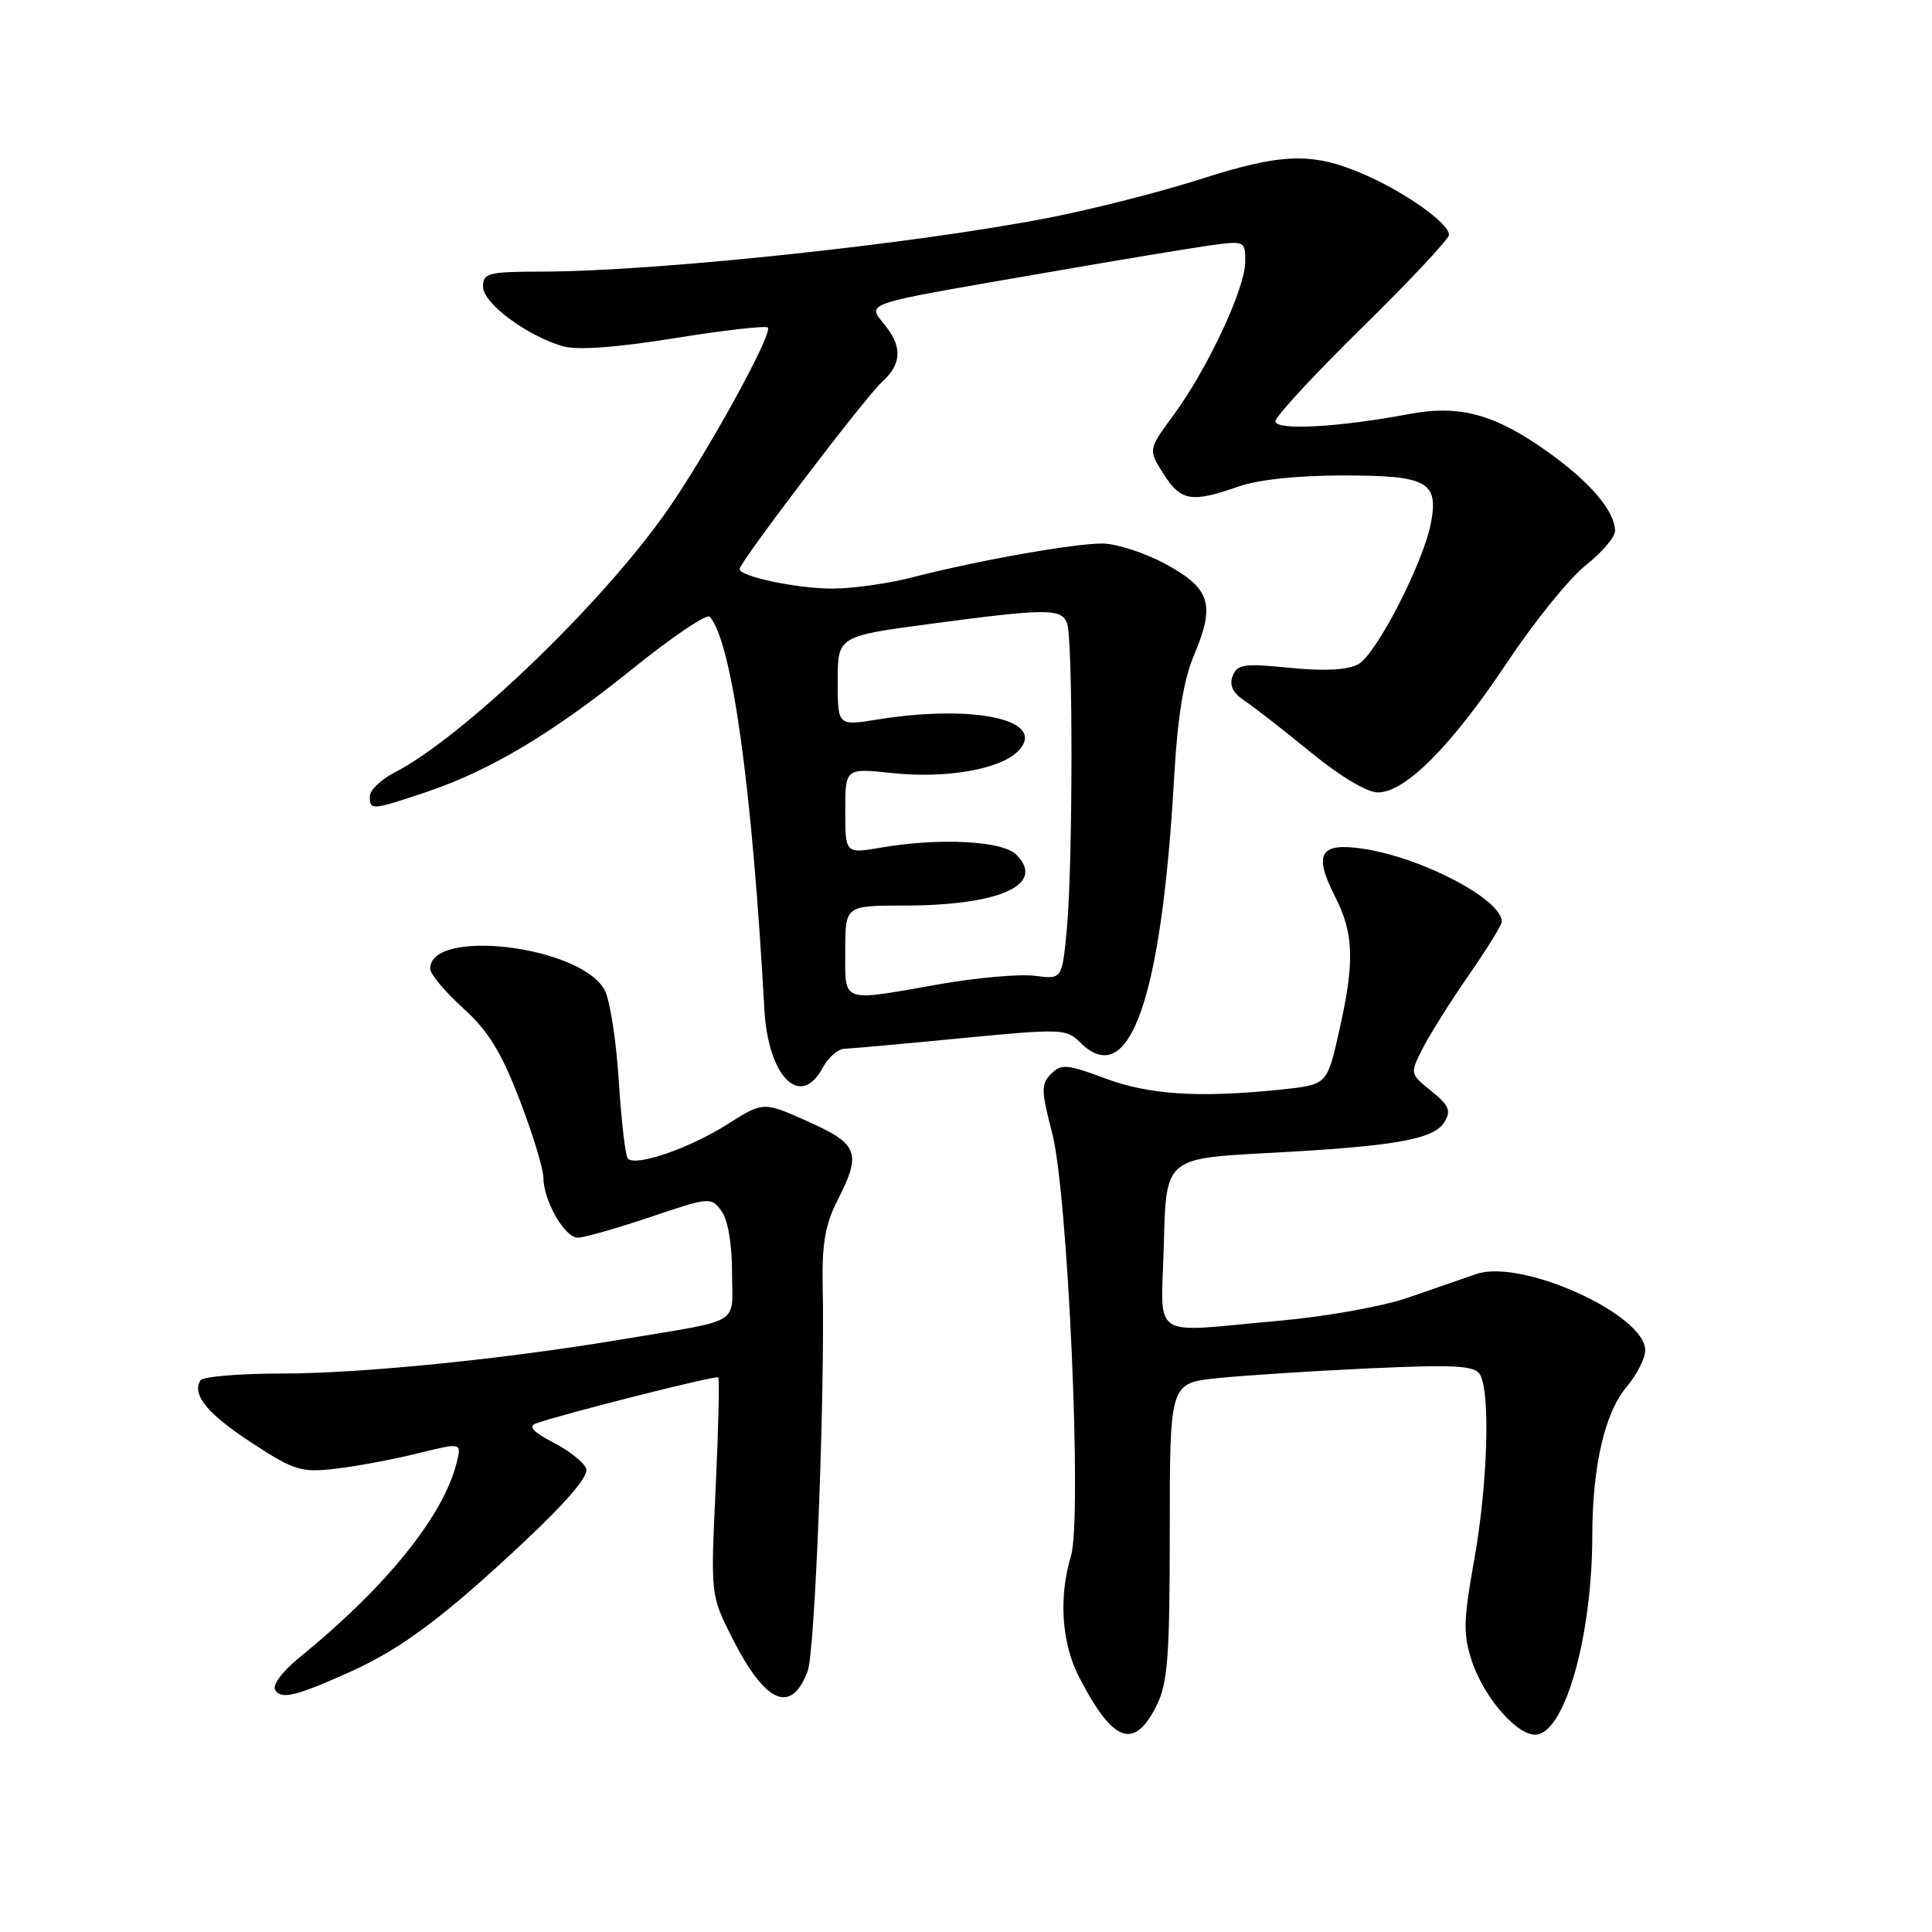 <?xml version="1.0" encoding="UTF-8" standalone="no"?>
<!DOCTYPE svg PUBLIC "-//W3C//DTD SVG 1.1//EN" "http://www.w3.org/Graphics/SVG/1.1/DTD/svg11.dtd" >
<svg xmlns="http://www.w3.org/2000/svg" xmlns:xlink="http://www.w3.org/1999/xlink" version="1.1" viewBox="0 0 256 256">
 <g >
 <path fill="currentColor"
d=" M 153.25 226.00 C 154.73 223.02 155.00 219.56 155.00 202.89 C 155.00 183.28 155.00 183.28 161.25 182.62 C 164.69 182.26 173.73 181.67 181.34 181.32 C 192.67 180.80 195.35 180.94 196.08 182.09 C 197.51 184.35 197.14 196.61 195.34 206.69 C 193.90 214.71 193.86 216.55 195.03 220.10 C 196.69 225.11 201.30 230.28 203.72 229.83 C 207.51 229.13 210.98 216.53 210.99 203.39 C 211.00 194.34 212.64 187.21 215.49 183.83 C 216.87 182.19 218.00 179.98 218.00 178.93 C 218.00 174.17 201.62 166.76 195.63 168.81 C 193.91 169.40 189.83 170.81 186.56 171.95 C 183.28 173.10 175.65 174.46 169.56 175.00 C 151.98 176.56 153.89 177.84 154.22 164.75 C 154.50 153.50 154.50 153.50 168.00 152.78 C 184.85 151.89 189.99 150.99 191.40 148.67 C 192.31 147.18 192.00 146.46 189.65 144.57 C 186.81 142.27 186.81 142.27 188.53 138.89 C 189.48 137.02 192.22 132.67 194.63 129.20 C 197.03 125.74 199.00 122.55 199.00 122.13 C 199.00 119.18 188.45 113.64 180.60 112.46 C 174.87 111.60 174.00 113.12 176.93 118.86 C 179.41 123.73 179.52 127.47 177.42 136.74 C 175.84 143.73 175.84 143.73 169.78 144.37 C 158.90 145.50 152.30 145.08 146.43 142.89 C 141.40 141.01 140.63 140.94 139.28 142.29 C 137.93 143.64 137.95 144.49 139.42 150.15 C 141.51 158.16 143.41 201.15 141.91 206.17 C 140.25 211.69 140.67 217.75 143.01 222.28 C 147.49 230.93 150.27 231.95 153.25 226.00 Z  M 46.50 221.48 C 53.18 218.48 58.96 214.15 69.47 204.28 C 75.22 198.88 78.04 195.55 77.67 194.58 C 77.36 193.76 75.39 192.21 73.30 191.13 C 70.66 189.77 69.96 189.00 71.00 188.62 C 74.44 187.38 94.87 182.21 95.17 182.51 C 95.35 182.69 95.20 189.26 94.83 197.11 C 94.16 211.38 94.16 211.38 97.00 217.00 C 101.40 225.72 104.82 227.24 107.02 221.44 C 107.99 218.91 109.32 184.75 109.01 170.35 C 108.90 164.87 109.35 162.24 110.93 159.14 C 114.19 152.75 113.78 151.62 107.07 148.61 C 101.14 145.95 101.14 145.95 96.34 149.00 C 91.40 152.14 84.26 154.60 83.20 153.53 C 82.87 153.20 82.33 148.56 81.99 143.22 C 81.66 137.87 80.81 132.45 80.11 131.17 C 76.93 125.33 57.00 122.91 57.00 128.36 C 57.00 129.06 58.96 131.41 61.35 133.57 C 64.70 136.60 66.41 139.38 68.85 145.72 C 70.58 150.24 72.00 154.87 72.00 156.02 C 72.00 159.06 74.81 164.00 76.55 164.00 C 77.38 164.00 81.69 162.77 86.13 161.28 C 94.02 158.61 94.23 158.59 95.60 160.47 C 96.45 161.62 97.00 164.85 97.00 168.61 C 97.00 175.73 98.60 174.76 82.50 177.46 C 66.75 180.10 47.84 182.00 37.32 182.00 C 31.71 182.00 26.87 182.41 26.56 182.91 C 25.39 184.80 27.50 187.37 33.40 191.21 C 39.01 194.87 39.90 195.14 44.50 194.61 C 47.25 194.29 52.13 193.38 55.34 192.58 C 61.18 191.14 61.18 191.14 60.51 193.82 C 58.73 200.92 51.17 210.28 39.63 219.67 C 37.39 221.49 36.06 223.29 36.47 223.95 C 37.26 225.23 39.24 224.75 46.50 221.48 Z  M 109.00 141.50 C 109.74 140.12 111.05 138.98 111.92 138.96 C 112.79 138.94 119.74 138.31 127.36 137.57 C 140.60 136.29 141.31 136.31 143.11 138.11 C 149.62 144.62 153.91 132.54 155.58 103.00 C 156.03 95.01 156.83 90.08 158.20 86.85 C 161.05 80.09 160.41 77.99 154.50 74.77 C 151.75 73.27 147.97 72.04 146.10 72.02 C 142.32 72.00 129.56 74.26 120.77 76.53 C 117.61 77.34 112.89 78.00 110.27 77.99 C 105.58 77.99 98.00 76.39 98.00 75.40 C 98.00 74.50 114.71 52.55 116.88 50.60 C 119.37 48.36 119.57 46.13 117.53 43.44 C 114.89 39.95 113.04 40.58 139.00 36.06 C 148.07 34.48 157.64 32.90 160.25 32.53 C 164.95 31.88 165.00 31.91 165.00 34.69 C 165.00 38.20 160.03 48.82 155.53 54.96 C 152.13 59.58 152.13 59.58 154.17 62.79 C 156.45 66.40 157.90 66.65 164.00 64.50 C 166.66 63.56 171.89 63.00 178.00 63.00 C 189.12 63.00 190.63 63.82 189.61 69.28 C 188.62 74.56 182.35 86.74 179.97 88.02 C 178.52 88.79 175.50 88.95 170.90 88.49 C 164.84 87.88 163.93 88.01 163.33 89.58 C 162.86 90.81 163.35 91.82 164.94 92.88 C 166.20 93.71 170.14 96.78 173.70 99.70 C 177.54 102.85 181.14 105.00 182.58 105.00 C 186.21 105.00 192.32 98.85 199.66 87.84 C 203.26 82.43 207.95 76.62 210.10 74.92 C 212.24 73.22 214.00 71.18 214.00 70.38 C 214.00 67.76 210.79 63.96 205.18 59.94 C 198.09 54.87 193.44 53.59 186.68 54.87 C 177.40 56.62 169.00 57.08 169.00 55.82 C 169.00 55.19 174.18 49.60 180.50 43.39 C 186.82 37.19 192.00 31.66 192.00 31.11 C 192.00 29.58 186.09 25.40 180.64 23.06 C 173.84 20.14 169.89 20.27 159.00 23.76 C 153.78 25.43 144.78 27.72 139.00 28.85 C 121.10 32.34 86.90 35.97 71.75 35.99 C 64.69 36.00 64.00 36.18 64.00 37.99 C 64.00 40.17 69.82 44.51 74.59 45.88 C 76.50 46.43 81.63 46.06 89.38 44.81 C 95.90 43.76 101.46 43.13 101.74 43.40 C 102.48 44.15 93.42 60.58 88.16 68.00 C 79.40 80.38 61.25 97.75 52.25 102.38 C 50.46 103.30 49.00 104.71 49.00 105.53 C 49.00 107.39 49.26 107.37 56.40 104.98 C 64.93 102.12 73.19 97.19 83.92 88.54 C 89.10 84.36 93.66 81.29 94.04 81.72 C 96.98 85.00 99.65 104.20 101.28 133.71 C 101.77 142.68 106.06 147.00 109.00 141.50 Z  M 112.00 126.00 C 112.00 120.00 112.00 120.00 119.75 119.99 C 132.51 119.99 138.64 117.21 134.66 113.24 C 132.84 111.41 124.52 110.98 116.75 112.31 C 112.00 113.12 112.00 113.12 112.00 107.44 C 112.00 101.77 112.00 101.77 118.28 102.44 C 125.30 103.19 132.48 101.95 134.85 99.58 C 138.98 95.45 129.28 93.25 116.25 95.34 C 111.00 96.19 111.00 96.19 111.00 90.25 C 111.00 84.30 111.00 84.30 123.39 82.65 C 138.72 80.61 140.63 80.60 141.39 82.58 C 142.19 84.66 142.16 114.62 141.36 123.14 C 140.73 129.77 140.73 129.77 137.12 129.30 C 135.13 129.04 129.45 129.54 124.50 130.41 C 111.27 132.74 112.00 133.00 112.00 126.00 Z "/>
</g>
</svg>